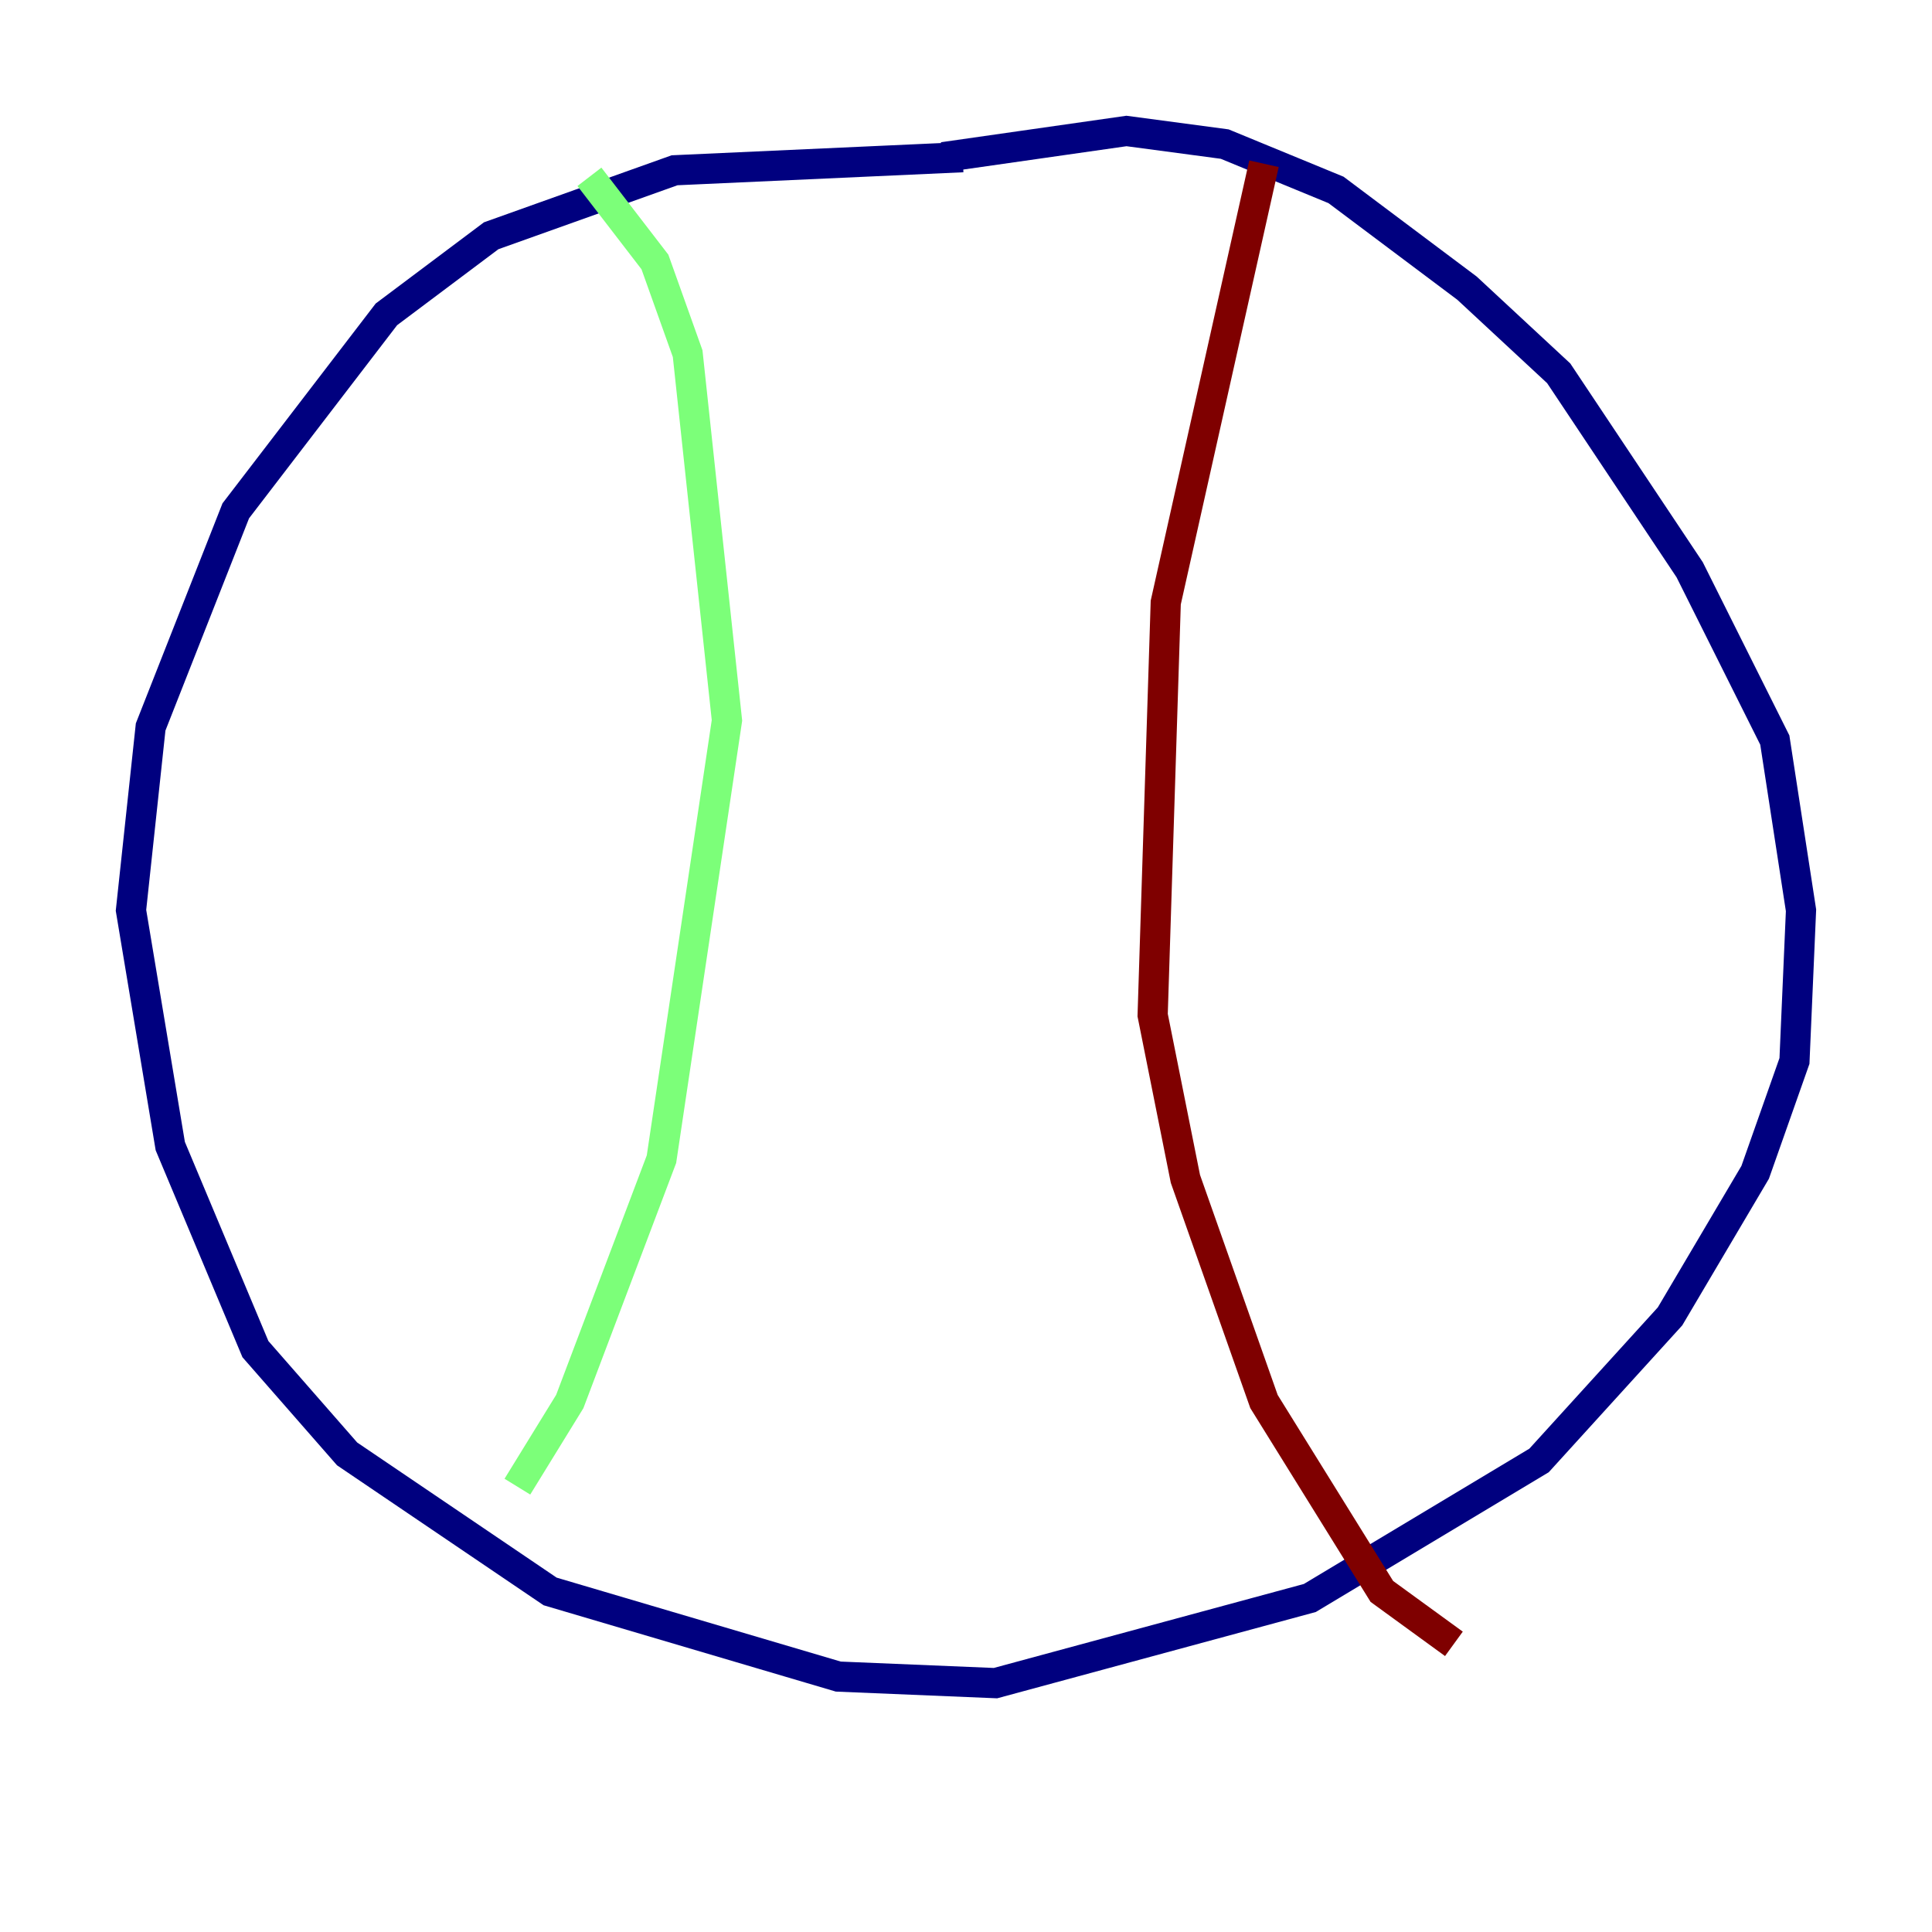 <?xml version="1.0" encoding="utf-8" ?>
<svg baseProfile="tiny" height="128" version="1.2" viewBox="0,0,128,128" width="128" xmlns="http://www.w3.org/2000/svg" xmlns:ev="http://www.w3.org/2001/xml-events" xmlns:xlink="http://www.w3.org/1999/xlink"><defs /><polyline fill="none" points="63.783,10.414 44.691,11.281 32.542,15.62 25.6,20.827 15.62,33.844 9.98,48.163 8.678,60.312 11.281,75.932 16.922,89.383 22.997,96.325 36.447,105.437 55.539,111.078 65.953,111.512 86.78,105.871 101.966,96.759 110.644,87.214 116.285,77.668 118.888,70.291 119.322,60.312 117.586,49.031 111.946,37.749 103.268,24.732 97.193,19.091 88.515,12.583 81.139,9.546 74.63,8.678 62.481,10.414" stroke="#00007f" stroke-width="2" /><polyline fill="none" points="39.051,11.715 43.39,17.356 45.559,23.43 48.163,47.729 43.824,76.8 37.749,92.854 34.278,98.495" stroke="#7cff79" stroke-width="2" /><polyline fill="none" points="83.742,10.848 77.234,39.919 76.366,67.254 78.536,78.102 83.742,92.854 91.552,105.437 96.325,108.909" stroke="#7f0000" stroke-width="2" /></svg>